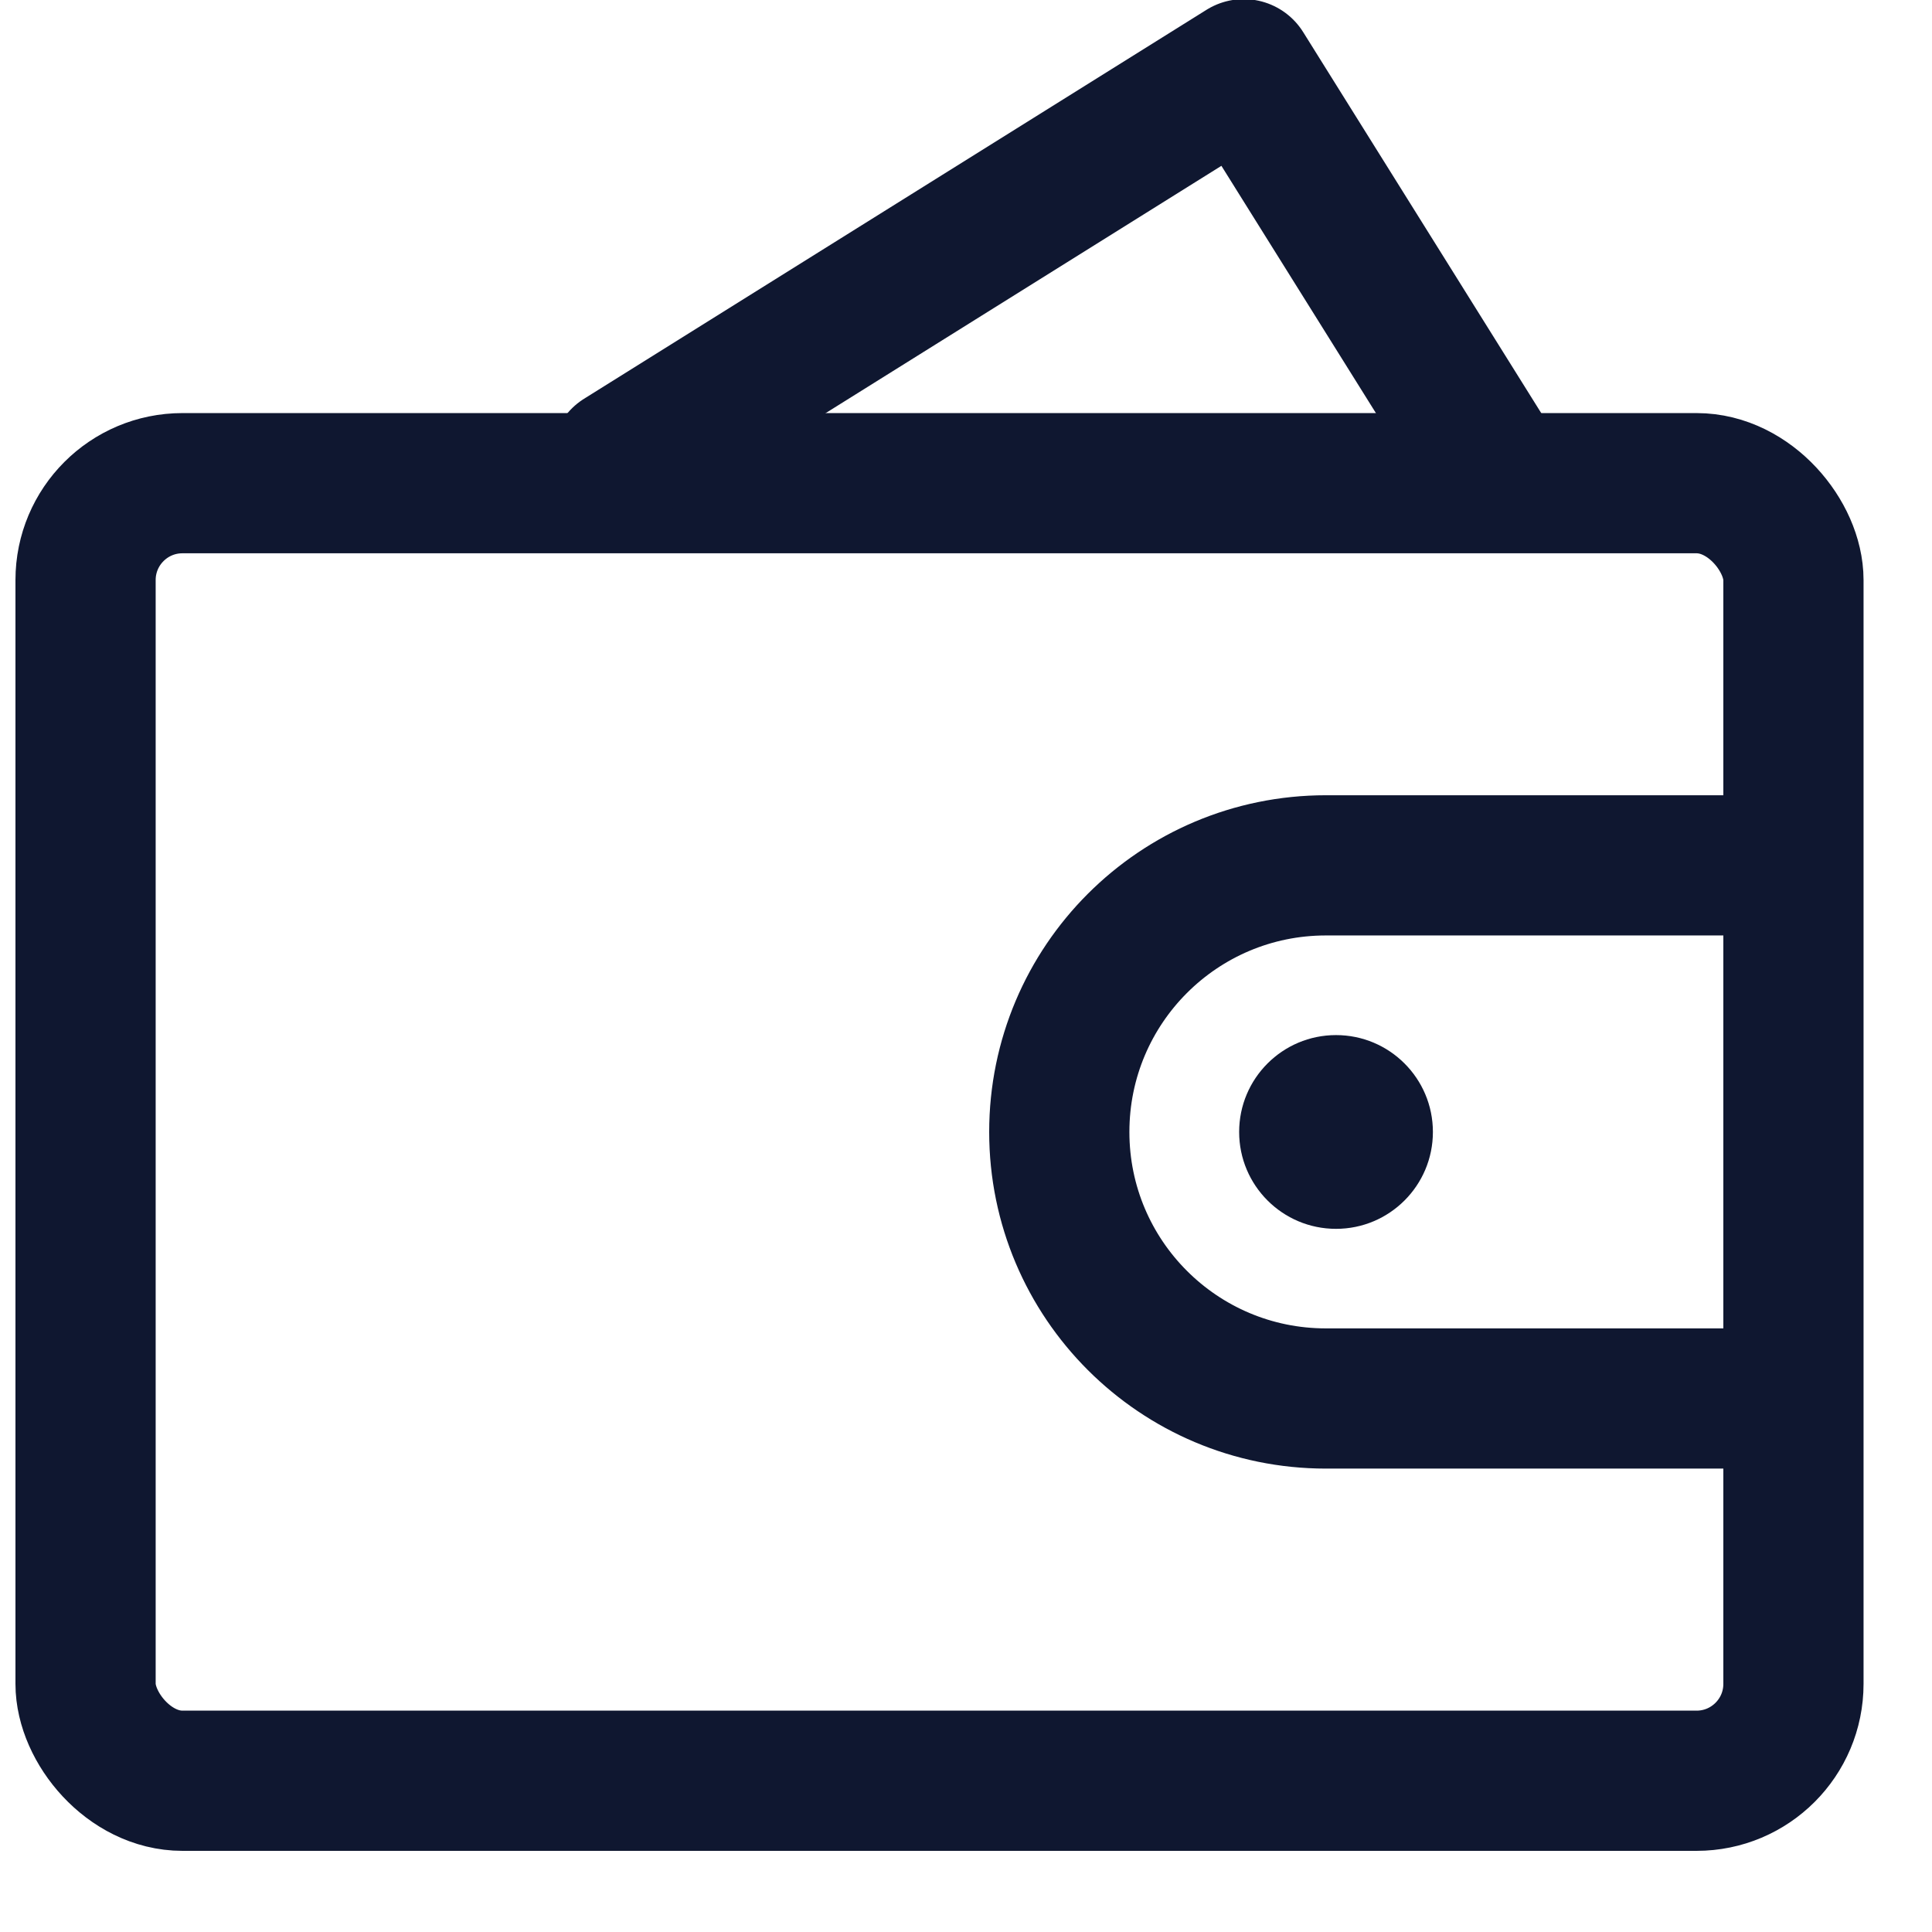 <?xml version="1.0" encoding="UTF-8"?>
<svg width="21px" height="21px" viewBox="0 0 21 21" version="1.1" xmlns="http://www.w3.org/2000/svg" xmlns:xlink="http://www.w3.org/1999/xlink">
    <!-- Generator: Sketch 60 (88103) - https://sketch.com -->
    <title>我的钱包btn_work_wallet_nor@2x</title>
    <desc>Created with Sketch.</desc>
    <g id="页面-4" stroke="none" stroke-width="1" fill="none" fill-rule="evenodd">
        <g id="Pool_Add-Liquidity_Approve" transform="translate(-1503, -25)">
            <g id="导航" transform="translate(40, 12)">
                <g id="编组-4">
                    <g transform="translate(1429, 4)">
                        <g id="编组-2">
                            <g id="编组-5" transform="translate(32, 8)">
                                <g id="icon_wallet_black">
                                    <g id="我的钱包btn_work_wallet_nor">
                                        <g>
                                            <rect id="Rectangle" x="0" y="0" width="24" height="24"></rect>
                                            <g id="分组" transform="translate(2, 1)">
                                                <path d="M19.494,9.406 L14.412,9.406 C12.811,9.406 11.514,10.703 11.514,12.304 C11.514,13.904 12.811,15.201 14.412,15.201 L19.494,15.201 L19.494,15.201" id="Path-29" stroke="#0F1730" stroke-width="1.524" stroke-linejoin="round"></path>
                                                <circle id="椭圆形" fill="#0F1730" cx="14.522" cy="12.304" r="1.053"></circle>
                                                <rect id="Rectangle" stroke="#0F1730" stroke-width="1.524" stroke-linecap="round" stroke-linejoin="round" x="0.93" y="5.252" width="18.564" height="14.104" rx="1.053"></rect>
                                                <polyline id="路径" stroke="#0F1730" stroke-width="1.524" stroke-linecap="round" stroke-linejoin="round" transform="translate(11.484, 5.026) rotate(-32) translate(-11.484, -5.026) " points="7.495 2.48 15.474 2.48 15.474 7.573"></polyline>
                                            </g>
                                        </g>
                                    </g>
                                </g>
                            </g>
                        </g>
                    </g>
                </g>
            </g>
        </g>
    </g>
</svg>